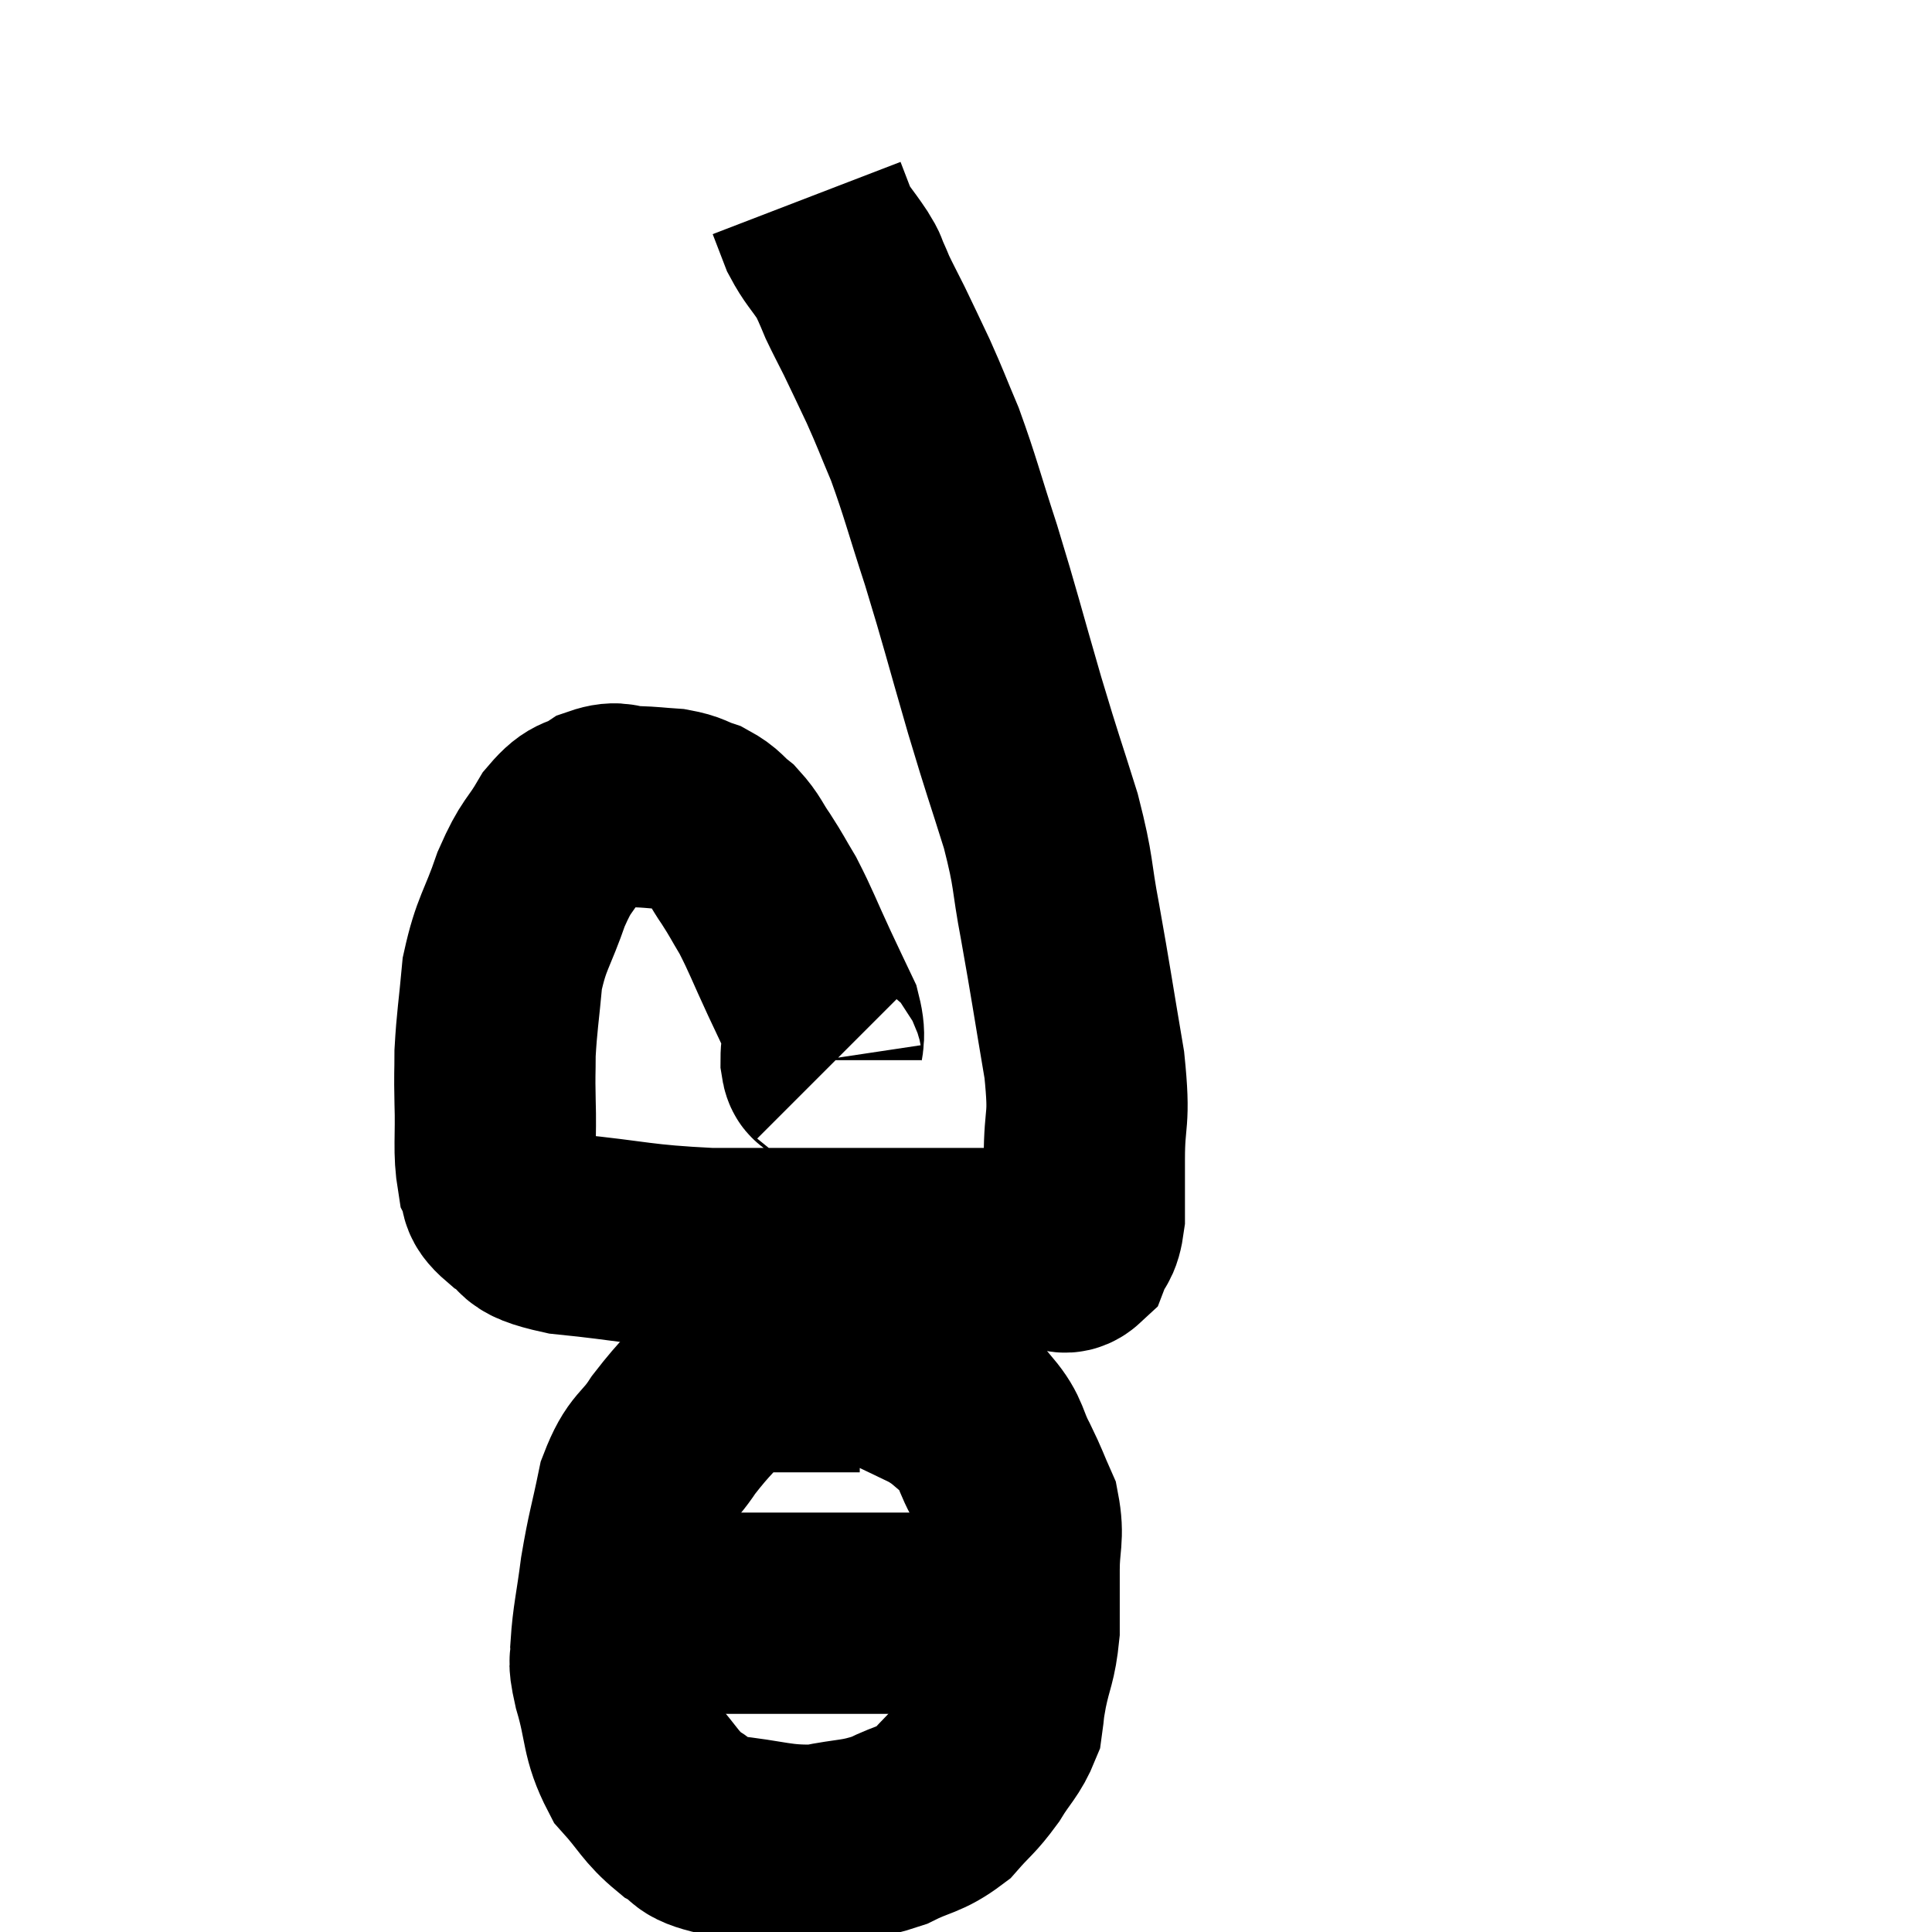 <svg width="48" height="48" viewBox="0 0 48 48" xmlns="http://www.w3.org/2000/svg"><path d="M 20.58 26.52 C 20.49 26.43, 20.445 26.64, 20.4 26.34 C 20.4 25.83, 20.535 25.86, 20.4 25.32 C 20.13 24.75, 20.19 24.885, 19.86 24.18 C 19.47 23.34, 19.41 23.145, 19.08 22.5 C 18.81 22.05, 18.81 22.02, 18.54 21.6 C 18.27 21.21, 18.285 21.135, 18 20.82 C 17.7 20.58, 17.73 20.52, 17.4 20.34 C 17.04 20.22, 17.085 20.175, 16.68 20.1 C 16.23 20.07, 16.215 20.055, 15.78 20.04 C 15.36 20.04, 15.375 19.89, 14.94 20.04 C 14.49 20.34, 14.475 20.13, 14.04 20.64 C 13.62 21.36, 13.59 21.195, 13.2 22.08 C 12.84 23.13, 12.705 23.16, 12.48 24.18 C 12.39 25.17, 12.345 25.365, 12.3 26.16 C 12.3 26.76, 12.285 26.595, 12.3 27.36 C 12.33 28.29, 12.255 28.575, 12.36 29.22 C 12.54 29.58, 12.3 29.58, 12.72 29.94 C 13.38 30.3, 12.81 30.39, 14.04 30.66 C 15.84 30.84, 15.825 30.93, 17.64 31.02 C 19.47 31.02, 19.935 31.02, 21.3 31.02 C 22.2 31.02, 22.2 31.02, 23.1 31.02 C 24 31.02, 24.15 31.02, 24.9 31.02 C 25.5 31.02, 25.665 31.02, 26.1 31.02 C 26.37 31.02, 26.43 31.215, 26.64 31.02 C 26.79 30.63, 26.865 30.795, 26.94 30.24 C 26.94 29.52, 26.94 29.745, 26.94 28.8 C 26.94 27.63, 27.09 27.93, 26.94 26.46 C 26.64 24.69, 26.61 24.435, 26.34 22.92 C 26.1 21.66, 26.205 21.75, 25.86 20.4 C 25.41 18.96, 25.455 19.17, 24.96 17.52 C 24.42 15.66, 24.375 15.42, 23.88 13.8 C 23.43 12.42, 23.37 12.12, 22.98 11.04 C 22.65 10.26, 22.635 10.185, 22.32 9.48 C 22.02 8.85, 21.975 8.745, 21.72 8.22 C 21.51 7.8, 21.45 7.695, 21.3 7.38 C 21.21 7.17, 21.21 7.155, 21.12 6.96 C 21.03 6.78, 21.135 6.915, 20.94 6.6 C 20.64 6.15, 20.565 6.12, 20.34 5.7 C 20.19 5.31, 20.115 5.115, 20.04 4.92 C 20.04 4.92, 20.04 4.92, 20.04 4.92 L 20.04 4.92" fill="none" stroke="black" stroke-width="5"></path><path d="M 21.36 34.08 C 20.25 34.08, 19.95 34.08, 19.14 34.08 C 18.63 34.08, 18.72 33.69, 18.12 34.08 C 17.43 34.86, 17.31 34.905, 16.74 35.64 C 16.29 36.33, 16.17 36.165, 15.84 37.02 C 15.63 38.04, 15.585 38.085, 15.42 39.06 C 15.3 39.99, 15.225 40.23, 15.18 40.92 C 15.21 41.37, 15.075 41.085, 15.24 41.82 C 15.54 42.84, 15.42 43.05, 15.84 43.86 C 16.38 44.46, 16.395 44.625, 16.92 45.06 C 17.43 45.33, 17.085 45.405, 17.94 45.6 C 19.14 45.72, 19.305 45.87, 20.34 45.84 C 21.21 45.66, 21.315 45.735, 22.08 45.48 C 22.74 45.15, 22.86 45.225, 23.4 44.82 C 23.82 44.34, 23.865 44.37, 24.24 43.86 C 24.57 43.32, 24.705 43.26, 24.9 42.78 C 24.96 42.36, 24.915 42.51, 25.02 41.94 C 25.17 41.22, 25.245 41.235, 25.32 40.5 C 25.32 39.75, 25.32 39.735, 25.32 39 C 25.32 38.28, 25.44 38.19, 25.32 37.56 C 25.08 37.02, 25.11 37.035, 24.84 36.48 C 24.54 35.91, 24.63 35.805, 24.24 35.34 C 23.76 34.98, 23.805 34.935, 23.28 34.62 C 22.71 34.35, 22.545 34.26, 22.14 34.08 C 21.9 33.99, 21.96 34.005, 21.66 33.9 C 21.3 33.78, 21.12 33.72, 20.94 33.66 L 20.94 33.66" fill="none" stroke="black" stroke-width="5"></path><path d="M 15.66 40.08 C 16.47 40.08, 16.185 40.08, 17.28 40.08 C 18.66 40.08, 18.885 40.08, 20.04 40.08 C 20.97 40.08, 21.09 40.08, 21.9 40.08 C 22.59 40.08, 22.8 40.08, 23.28 40.08 C 23.55 40.08, 23.565 40.08, 23.82 40.08 C 24.06 40.08, 24.075 40.08, 24.3 40.08 C 24.51 40.08, 24.54 40.08, 24.72 40.08 C 24.87 40.08, 24.9 40.08, 25.02 40.08 L 25.2 40.08" fill="none" stroke="black" stroke-width="5"></path></svg>